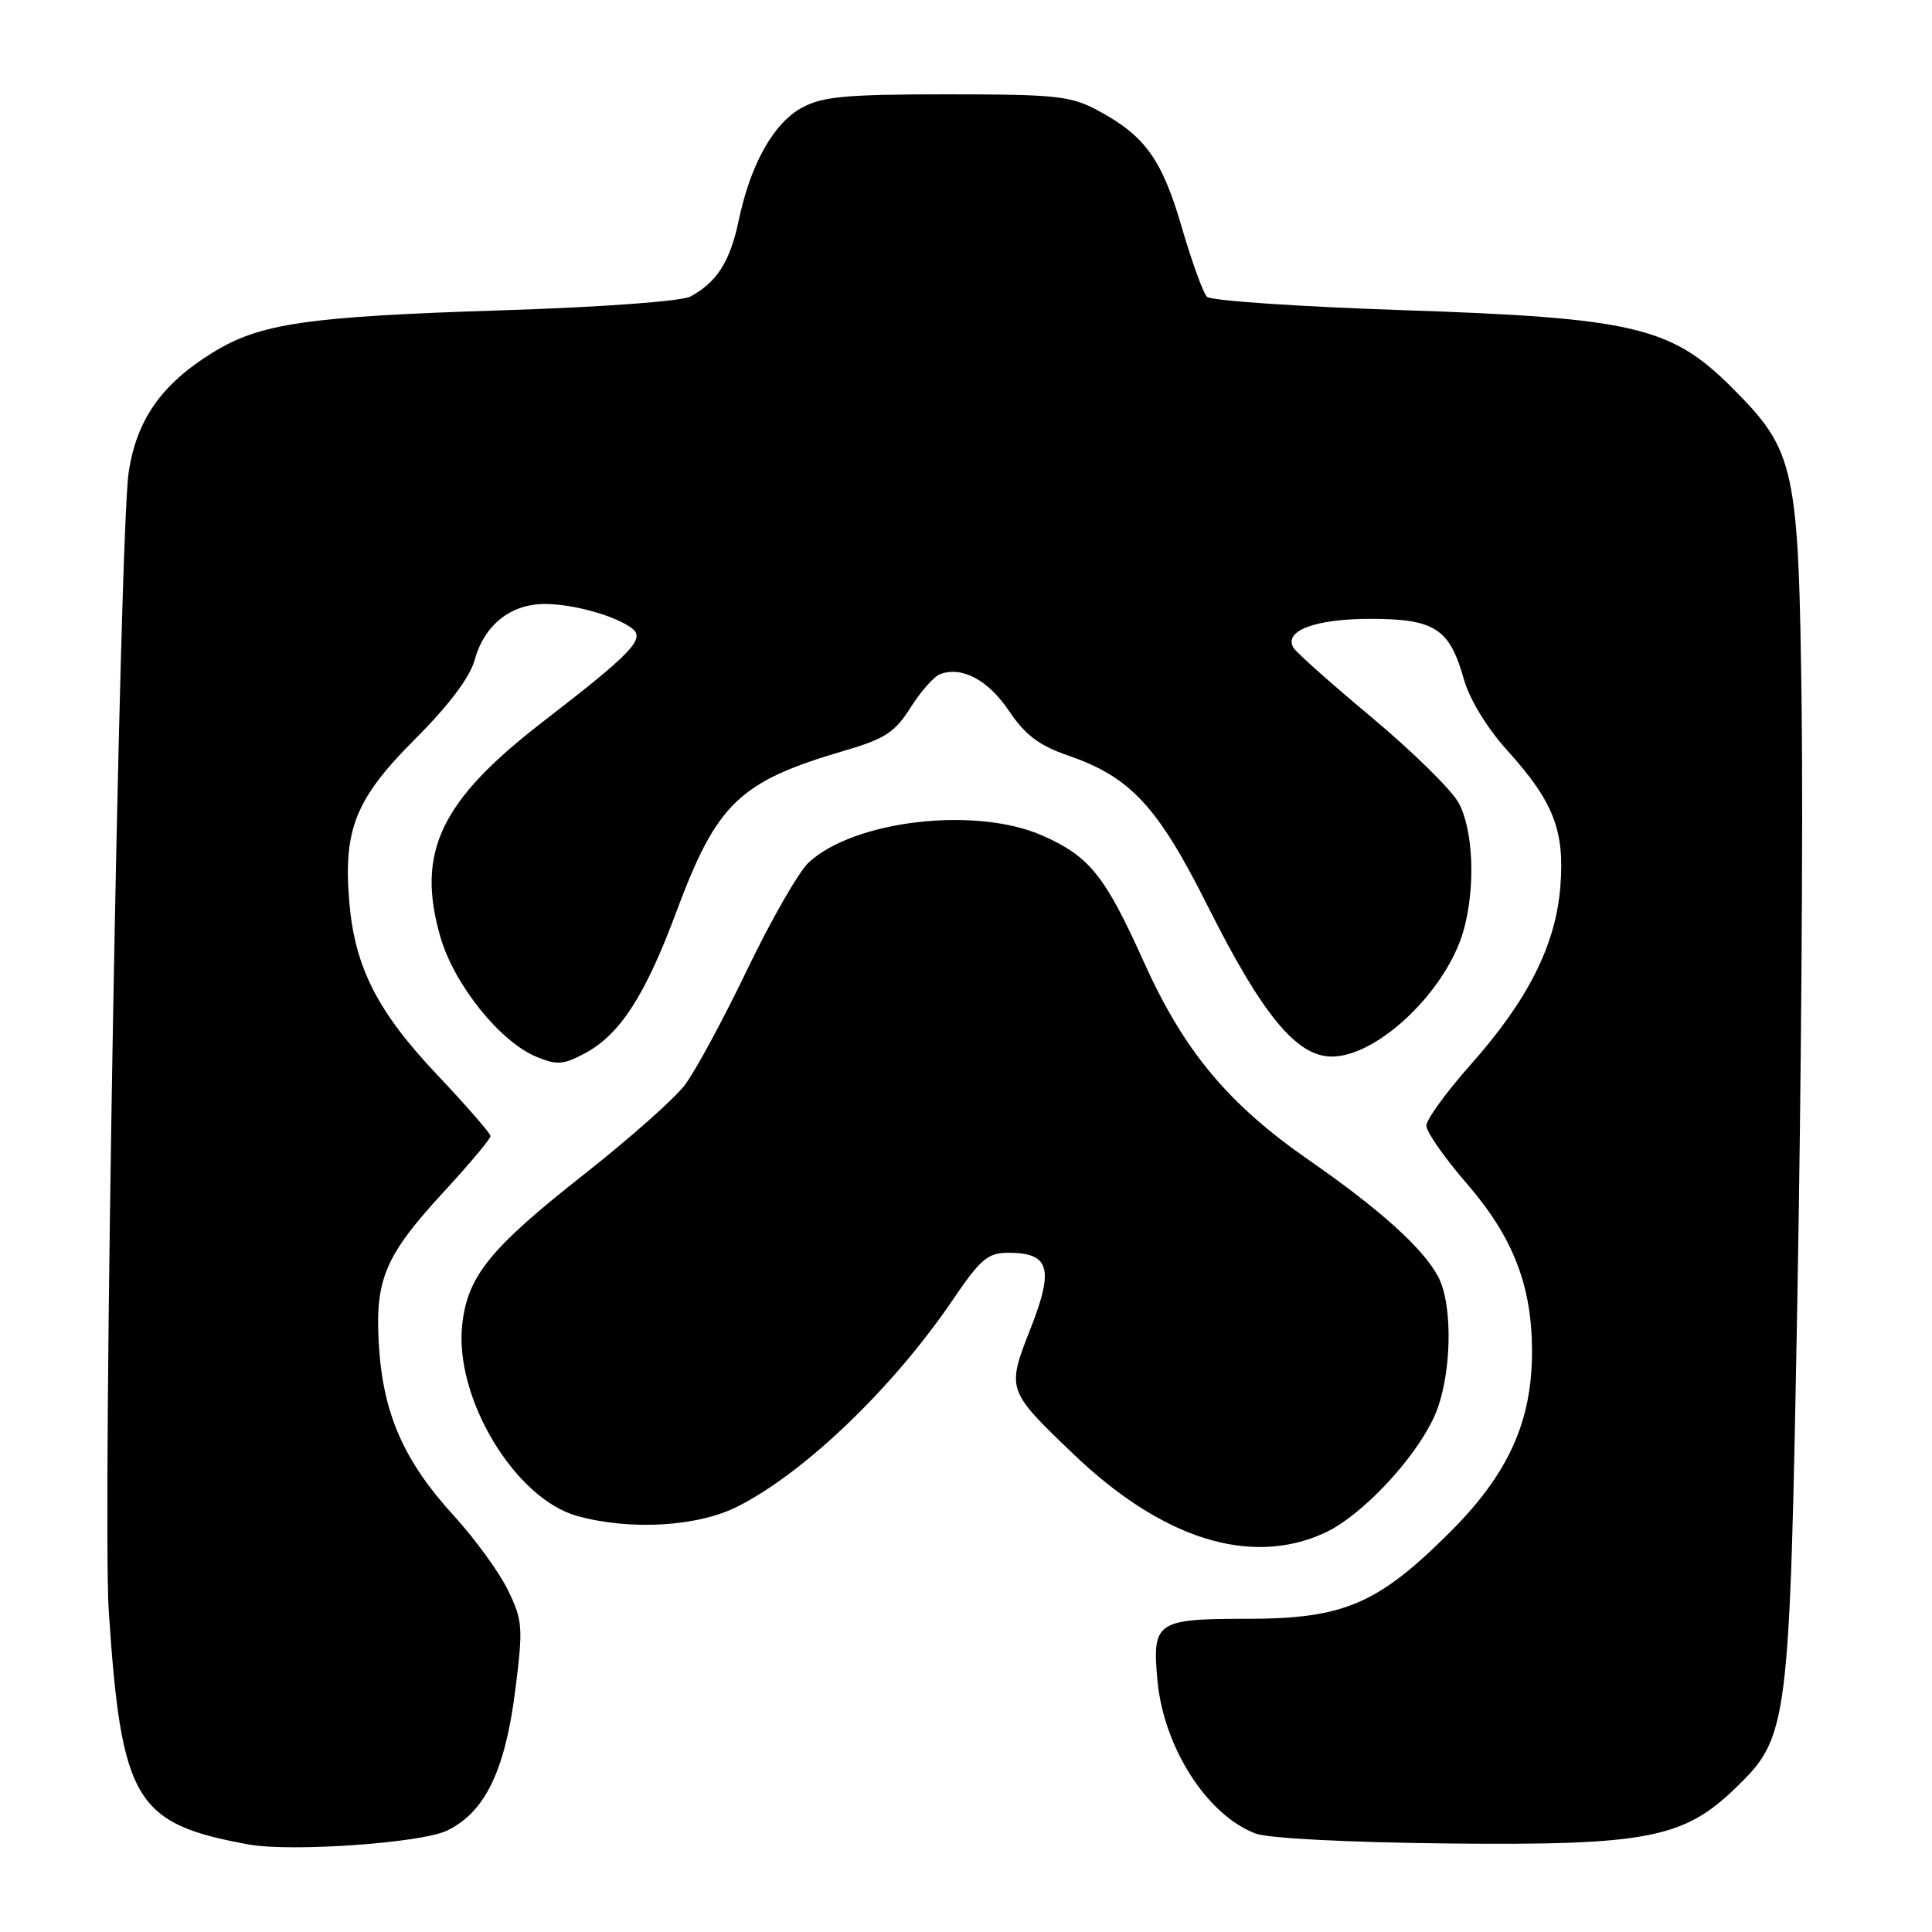 <?xml version="1.0" encoding="UTF-8" standalone="no"?>
<!DOCTYPE svg PUBLIC "-//W3C//DTD SVG 1.1//EN" "http://www.w3.org/Graphics/SVG/1.1/DTD/svg11.dtd" >
<svg xmlns="http://www.w3.org/2000/svg" xmlns:xlink="http://www.w3.org/1999/xlink" version="1.1" viewBox="0 0 256 256">
 <g >
 <path fill="currentColor"
d=" M 59.19 242.58 C 64.23 240.19 66.92 234.69 68.27 224.00 C 69.33 215.62 69.26 214.72 67.31 210.71 C 66.16 208.34 62.92 203.88 60.10 200.80 C 53.56 193.64 50.80 187.41 50.22 178.49 C 49.64 169.56 50.95 166.43 58.87 157.85 C 62.24 154.19 65.00 150.90 65.00 150.54 C 65.00 150.19 61.84 146.56 57.98 142.47 C 50.01 134.06 47.01 128.17 46.28 119.50 C 45.47 109.89 47.12 105.81 55.01 97.92 C 59.44 93.49 62.25 89.77 62.88 87.49 C 64.16 82.85 67.59 80.07 72.10 80.03 C 75.88 80.00 81.61 81.60 83.78 83.29 C 85.52 84.66 83.72 86.54 71.93 95.64 C 58.33 106.13 55.10 112.95 58.37 124.21 C 60.20 130.49 66.26 138.04 71.08 140.03 C 73.81 141.16 74.66 141.10 77.57 139.53 C 82.16 137.06 85.51 131.86 89.58 120.93 C 94.98 106.41 97.92 103.57 111.86 99.48 C 117.26 97.90 118.58 97.04 120.65 93.76 C 121.99 91.64 123.74 89.65 124.54 89.34 C 127.44 88.23 130.92 90.08 133.69 94.19 C 135.84 97.39 137.68 98.78 141.50 100.10 C 149.81 102.96 153.40 106.84 160.05 120.10 C 167.27 134.49 171.81 140.00 176.47 140.00 C 182.58 140.00 191.74 131.22 193.95 123.22 C 195.54 117.51 195.22 109.87 193.25 106.34 C 192.29 104.61 187.14 99.56 181.82 95.11 C 176.49 90.66 171.81 86.50 171.41 85.86 C 170.02 83.60 174.23 82.00 181.58 82.00 C 190.10 82.00 192.08 83.28 193.96 89.97 C 194.72 92.67 197.01 96.43 199.75 99.47 C 205.87 106.25 207.35 110.06 206.75 117.52 C 206.13 125.25 202.46 132.53 194.86 141.08 C 191.64 144.71 189.00 148.34 189.00 149.16 C 189.00 149.98 191.41 153.43 194.35 156.82 C 200.50 163.93 203.00 170.36 203.00 179.08 C 203.00 188.40 199.84 195.34 192.09 203.06 C 182.54 212.58 178.02 214.50 165.22 214.50 C 153.24 214.50 152.66 214.89 153.36 222.61 C 154.17 231.51 159.92 240.51 166.36 242.95 C 168.04 243.59 178.62 244.13 191.86 244.27 C 218.17 244.54 223.09 243.59 229.98 236.91 C 237.00 230.09 237.13 229.06 238.16 172.00 C 238.67 144.22 238.92 109.12 238.73 94.00 C 238.33 61.76 237.90 59.77 229.48 51.35 C 221.41 43.28 216.44 42.12 185.69 41.09 C 172.03 40.63 160.44 39.84 159.93 39.33 C 159.42 38.82 157.92 34.67 156.59 30.11 C 153.98 21.14 151.74 18.01 145.50 14.65 C 141.88 12.71 139.97 12.50 125.50 12.50 C 112.08 12.50 108.98 12.79 106.26 14.27 C 102.49 16.33 99.45 21.75 97.88 29.22 C 96.74 34.65 95.02 37.36 91.51 39.28 C 90.34 39.92 79.88 40.69 66.50 41.12 C 40.59 41.94 34.40 42.85 28.10 46.77 C 21.39 50.93 18.10 55.63 17.05 62.57 C 15.84 70.53 13.56 200.74 14.41 213.45 C 16.08 238.65 17.90 241.67 33.00 244.41 C 38.57 245.41 55.74 244.22 59.19 242.58 Z  M 175.50 203.13 C 180.37 200.90 187.48 193.37 190.05 187.69 C 192.34 182.66 192.61 173.07 190.58 169.20 C 188.61 165.44 182.89 160.28 173.41 153.70 C 162.73 146.29 156.86 139.24 151.55 127.43 C 146.41 116.03 144.39 113.50 138.18 110.74 C 129.37 106.82 113.25 108.66 107.16 114.28 C 105.84 115.50 102.17 121.90 99.00 128.50 C 95.83 135.10 92.11 141.98 90.73 143.79 C 89.35 145.60 83.35 150.92 77.40 155.60 C 64.95 165.40 61.97 169.06 61.25 175.48 C 60.16 185.18 68.21 198.59 76.50 200.88 C 83.54 202.83 92.50 202.29 97.78 199.60 C 106.71 195.06 118.36 183.85 126.24 172.25 C 129.93 166.81 130.89 166.00 133.62 166.00 C 139.07 166.00 139.68 168.07 136.58 175.97 C 133.37 184.16 133.37 184.17 142.17 192.61 C 153.95 203.92 165.67 207.62 175.50 203.13 Z "/>
</g>
</svg>